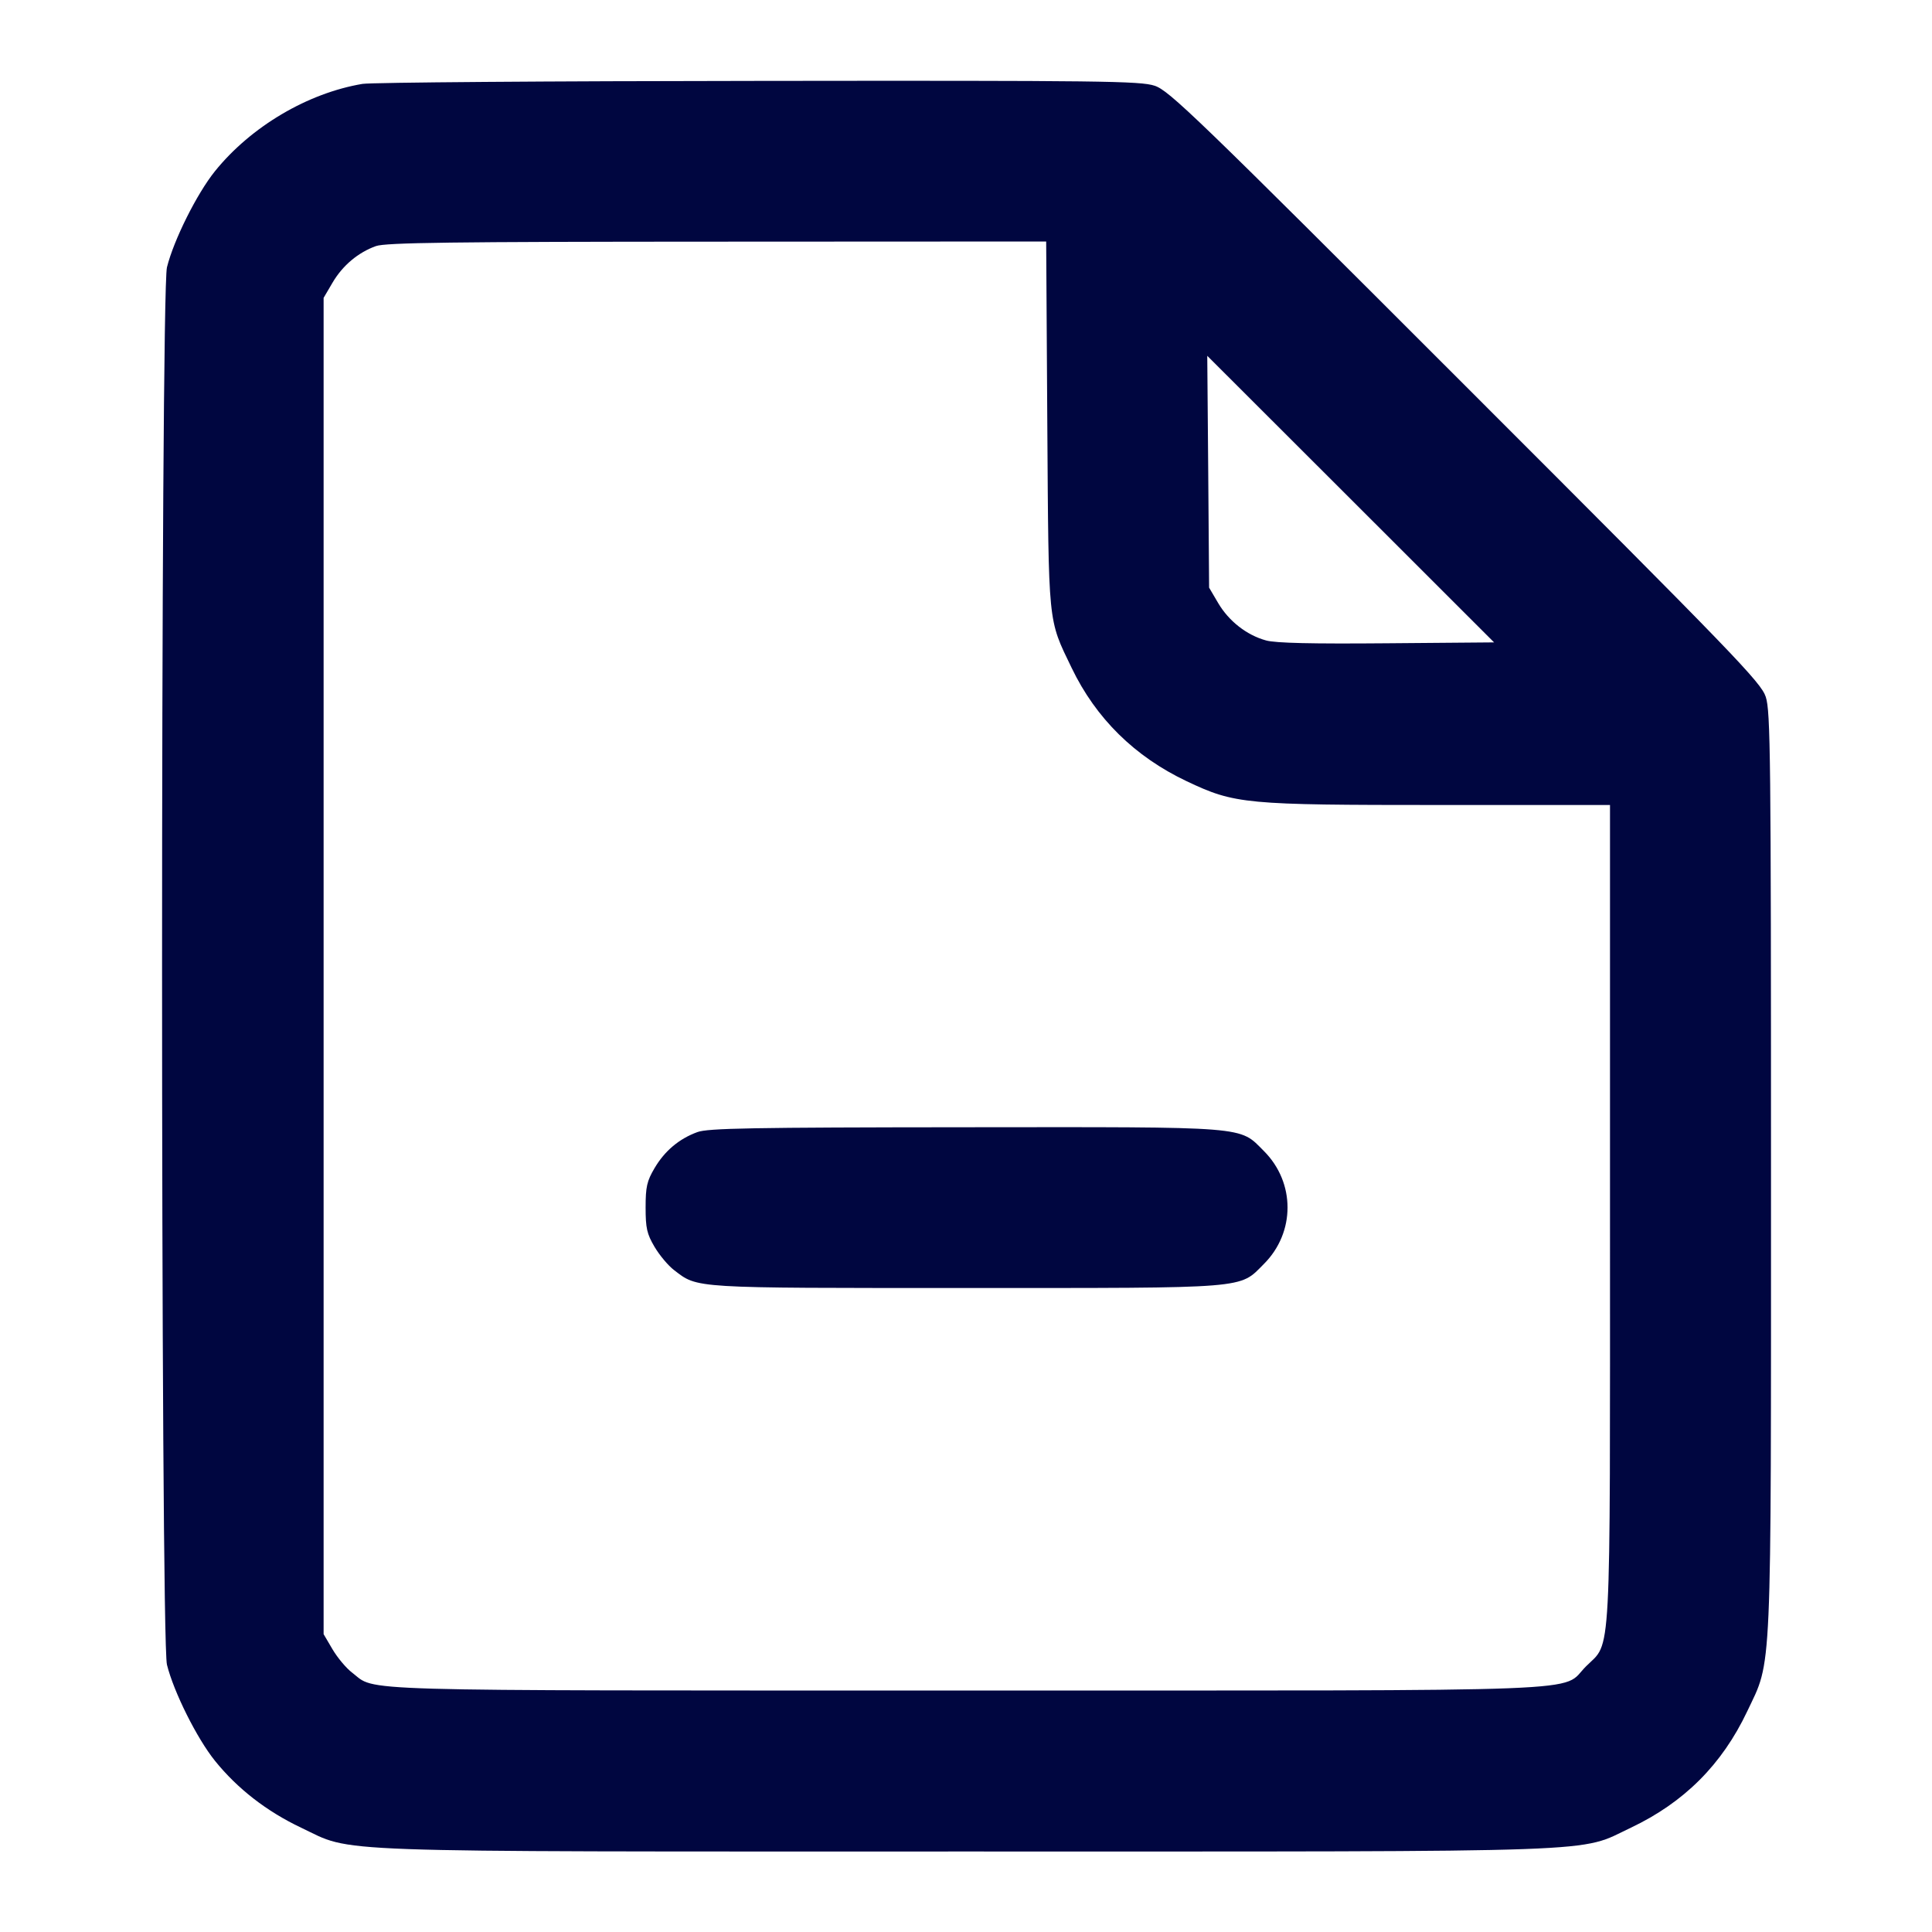 <svg xmlns="http://www.w3.org/2000/svg" width="24" height="24" fill="currentColor" class="mmi mmi-file-reduct" viewBox="0 0 24 24"><path d="M4.503 1.042 C 3.820 1.157,3.117 1.573,2.670 2.127 C 2.445 2.407,2.159 2.980,2.074 3.320 C 1.993 3.647,1.993 20.353,2.074 20.680 C 2.159 21.020,2.445 21.593,2.670 21.873 C 2.950 22.220,3.312 22.501,3.740 22.704 C 4.406 23.019,3.877 23.000,12.000 23.000 C 20.123 23.000,19.594 23.019,20.260 22.704 C 20.920 22.391,21.391 21.920,21.704 21.260 C 22.015 20.603,22.000 20.944,22.000 14.543 C 22.000 9.408,21.994 8.835,21.935 8.657 C 21.876 8.477,21.563 8.152,18.205 4.795 C 14.848 1.437,14.523 1.124,14.343 1.065 C 14.165 1.006,13.676 1.000,9.423 1.005 C 6.825 1.007,4.611 1.024,4.503 1.042 M13.010 5.270 C 13.027 7.793,13.015 7.680,13.312 8.296 C 13.614 8.924,14.095 9.398,14.740 9.704 C 15.342 9.989,15.460 10.000,17.884 10.000 L 20.000 10.000 20.000 15.073 C 20.000 20.774,20.021 20.381,19.701 20.701 C 19.377 21.025,20.023 21.000,11.998 21.000 C 4.201 21.000,4.683 21.014,4.374 20.778 C 4.301 20.723,4.192 20.592,4.131 20.489 L 4.020 20.300 4.020 12.000 L 4.020 3.700 4.131 3.511 C 4.256 3.298,4.449 3.136,4.670 3.057 C 4.791 3.014,5.598 3.003,8.908 3.002 L 12.996 3.000 13.010 5.270 M17.230 7.991 C 16.299 7.999,15.848 7.989,15.728 7.956 C 15.487 7.890,15.265 7.716,15.133 7.492 L 15.020 7.300 15.009 5.860 L 14.997 4.420 16.779 6.200 L 18.560 7.980 17.230 7.991 M8.664 14.063 C 8.436 14.146,8.257 14.297,8.131 14.511 C 8.036 14.672,8.020 14.744,8.020 15.000 C 8.020 15.256,8.036 15.328,8.131 15.489 C 8.192 15.592,8.301 15.723,8.374 15.778 C 8.672 16.006,8.578 16.000,11.998 16.000 C 15.545 16.000,15.390 16.013,15.701 15.701 C 16.092 15.310,16.092 14.690,15.701 14.299 C 15.389 13.987,15.547 14.000,11.983 14.003 C 9.342 14.005,8.794 14.015,8.664 14.063 " fill="#000640" stroke="none" fill-rule="evenodd"></path></svg>